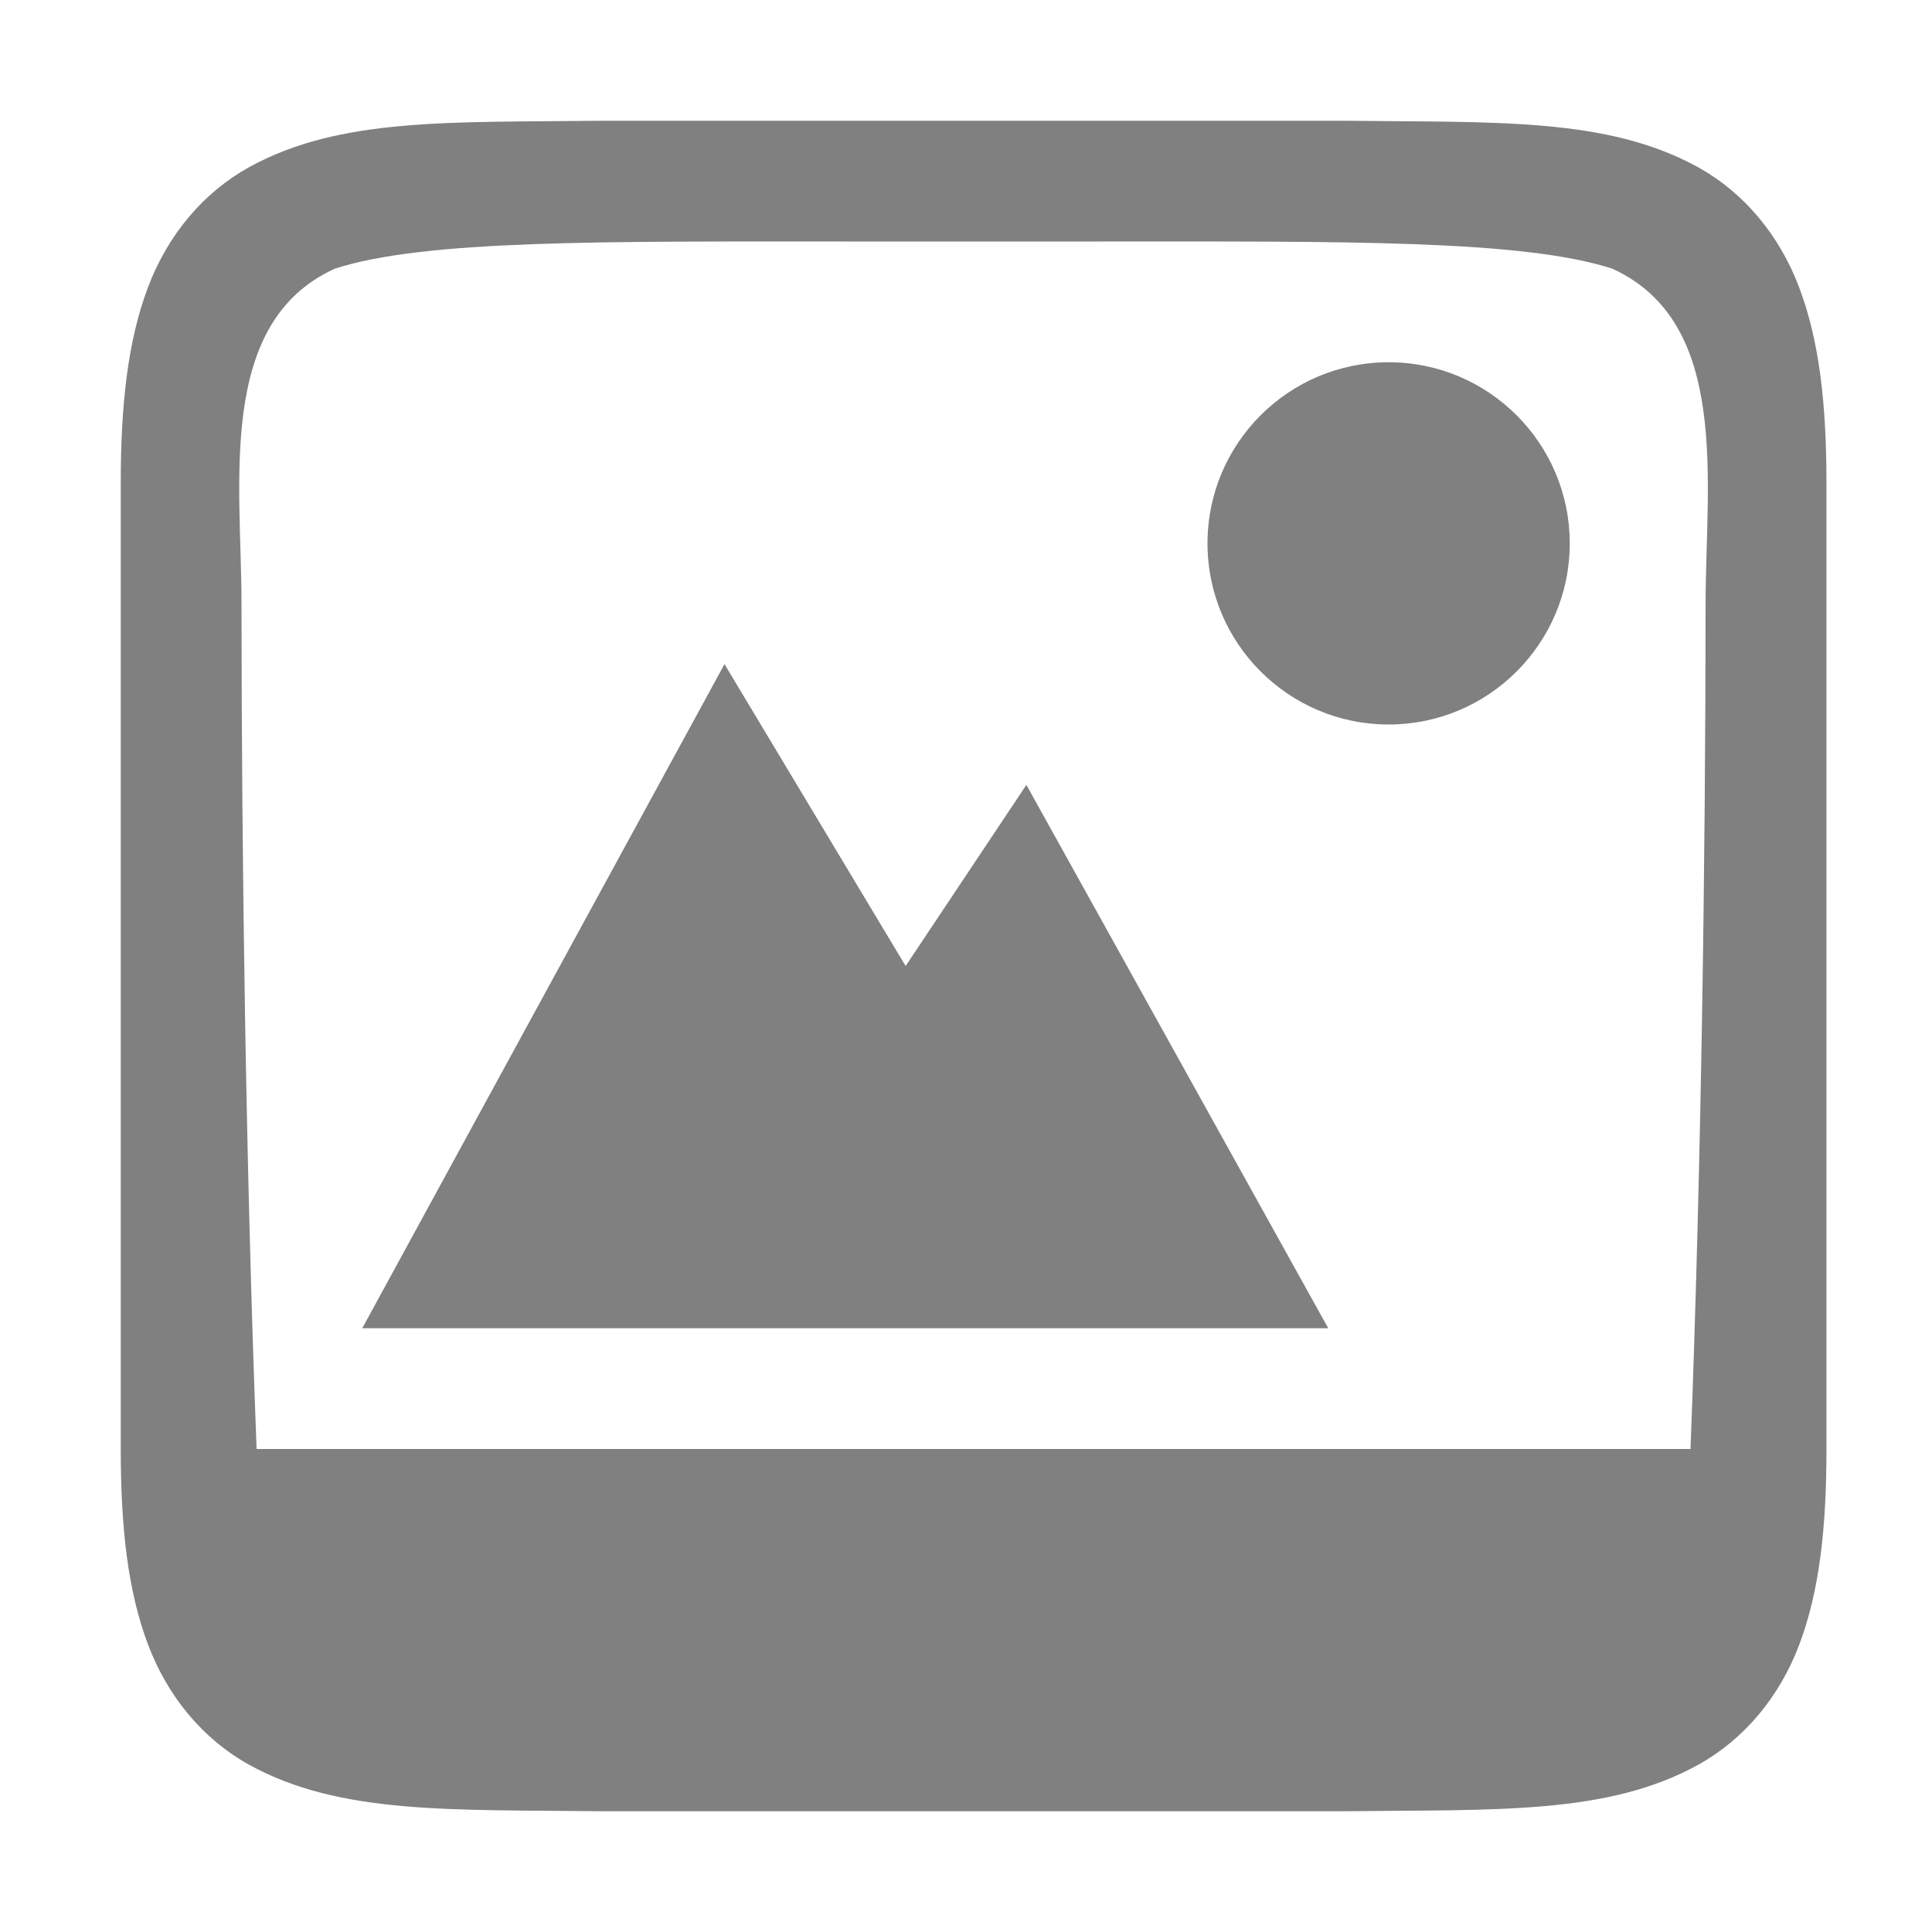 <?xml version='1.0' encoding='UTF-8' standalone='no'?>
<svg xmlns:cc='http://creativecommons.org/ns#' xmlns:dc='http://purl.org/dc/elements/1.1/' height='16' id='svg7384' xmlns:osb='http://www.openswatchbook.org/uri/2009/osb' xmlns:rdf='http://www.w3.org/1999/02/22-rdf-syntax-ns#' xmlns:svg='http://www.w3.org/2000/svg' version='1.1' width='16' xmlns='http://www.w3.org/2000/svg'>
  <defs id='defs7386'>
    <linearGradient id='linearGradient5606' osb:paint='solid'>
      <stop id='stop5608' offset='0' style='stop-color:#000000;stop-opacity:1;'/>
    </linearGradient>
    <linearGradient id='linearGradient4526' osb:paint='solid'>
      <stop id='stop4528' offset='0' style='stop-color:#ffffff;stop-opacity:1;'/>
    </linearGradient>
    <linearGradient id='linearGradient3600-4' osb:paint='gradient'>
      <stop id='stop3602-7' offset='0' style='stop-color:#f4f4f4;stop-opacity:1'/>
      <stop id='stop3604-6' offset='1' style='stop-color:#dbdbdb;stop-opacity:1'/>
    </linearGradient>
  </defs>
  <g id='layer9' label='status' style='display:inline' transform='translate(-553,207)'/>
  <g id='layer2' style='display:inline' transform='translate(-312,-160)'/>
  <g id='layer4' style='display:inline' transform='translate(-312,-160)'>
    
    <path d='m 323.5,163 c -0.828,0 -1.5,0.672 -1.5,1.5 0,0.828 0.672,1.5 1.5,1.5 0.828,0 1.5,-0.672 1.5,-1.5 0,-0.828 -0.672,-1.5 -1.5,-1.5 z' id='path4527-0' style='color:#000000;display:inline;overflow:visible;visibility:visible;fill:#808080;fill-opacity:1;fill-rule:nonzero;stroke:none;stroke-width:5.999;marker:none;enable-background:accumulate'/>
    <path d='m 316.994,161 c -1.258,0.015 -2.179,-0.031 -2.932,0.385 -0.376,0.208 -0.673,0.559 -0.838,0.998 C 313.06,162.821 313,163.342 313,164 v 4 4 c 0,0.658 0.06,1.179 0.225,1.617 0.165,0.439 0.462,0.79 0.838,0.998 0.753,0.415 1.673,0.37 2.932,0.385 h 0.004 2.002 2.125 2.002 0.004 c 1.258,-0.015 2.179,0.031 2.932,-0.385 0.376,-0.208 0.673,-0.559 0.838,-0.998 0.165,-0.439 0.224,-0.96 0.224,-1.617 v -4 -4 c 0,-0.658 -0.06,-1.179 -0.225,-1.617 -0.165,-0.439 -0.462,-0.79 -0.838,-0.998 -0.753,-0.415 -1.673,-0.37 -2.932,-0.385 h -0.004 H 321.125 319 316.998 Z M 319,162 h 2.125 c 2,0 3.484,-0.016 4.227,0.225 0.983,0.447 0.773,1.775 0.773,2.775 -8.5e-4,2.123 -0.036,4.677 -0.125,7 H 321.125 319 314.125 c -0.089,-2.323 -0.124,-4.877 -0.125,-7 0,-1 -0.21,-2.328 0.773,-2.775 C 315.516,161.984 317,162 319,162 Z' id='rect4520-6' style='color:#000000;display:inline;overflow:visible;visibility:visible;fill:#808080;fill-opacity:1;fill-rule:nonzero;stroke:none;stroke-width:3.999;marker:none;enable-background:accumulate'/>
    <path d='m 318,165.5 -3,5.5 H 317.718 323 l -2.5,-4.5 -1,1.5 z' id='path4156-2' style='color:#000000;display:inline;overflow:visible;visibility:visible;fill:#808080;fill-opacity:1;fill-rule:nonzero;stroke:none;stroke-width:5.999;marker:none;enable-background:accumulate'/>
  </g>
  <g id='g1812' style='display:inline' transform='translate(-312,-160)'/>
  <g id='g6217' style='display:inline' transform='translate(-312,-160)'/>
  <g id='layer3' style='display:inline' transform='translate(-312,-160)'/>
  <g id='g1833' style='display:inline' transform='translate(-312,-160)'/>
  <g id='layer1' style='display:inline' transform='translate(-312,-160)'/>
</svg>
